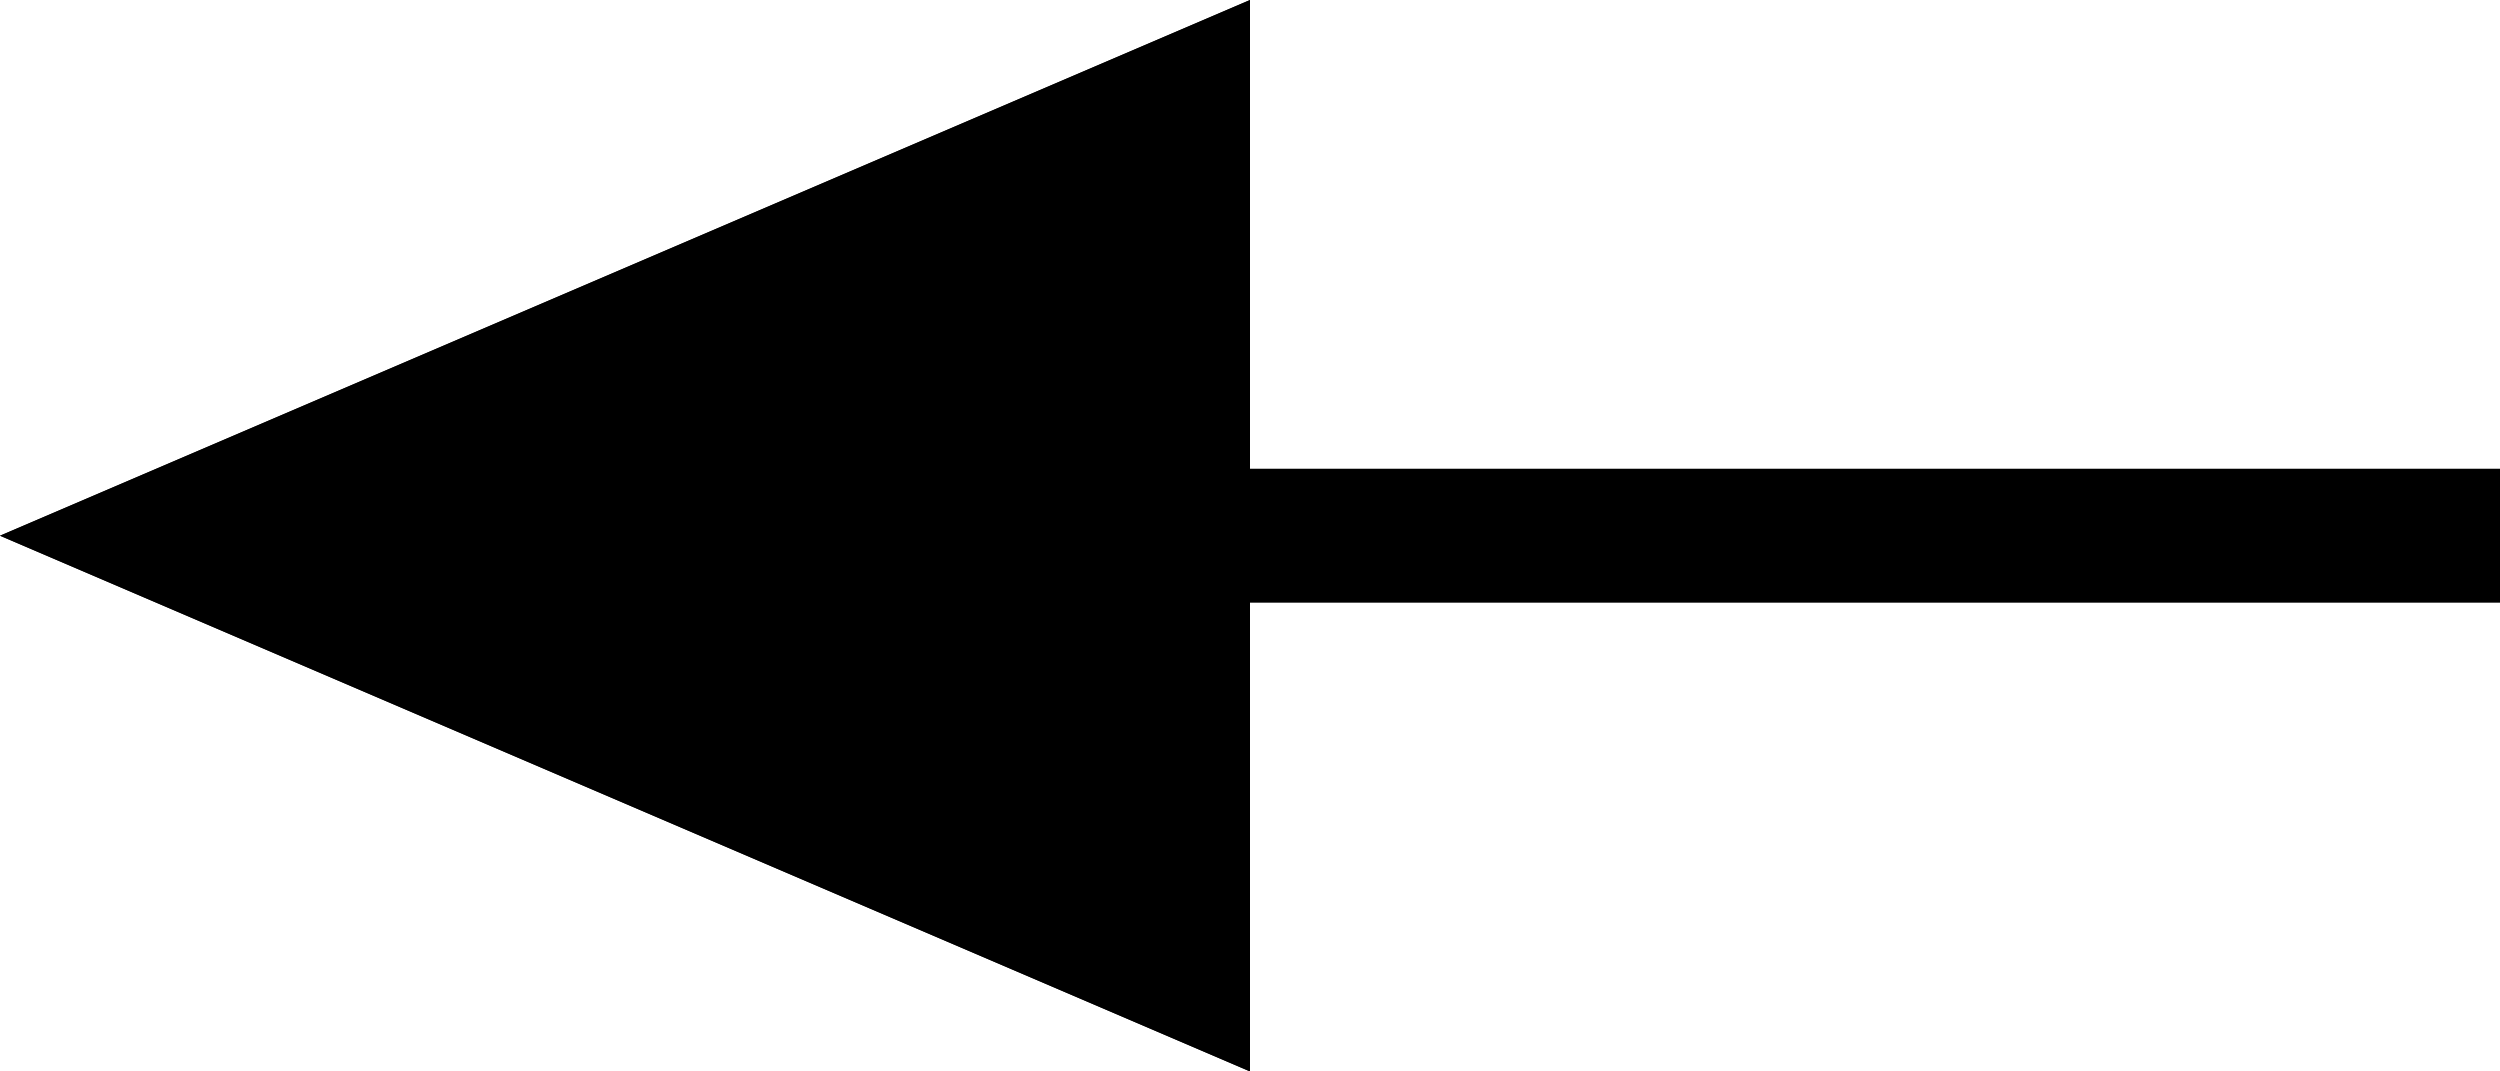 <?xml version="1.0" encoding="UTF-8"?>
<svg width="56px" height="24px" viewBox="0 0 56 24" version="1.1" xmlns="http://www.w3.org/2000/svg" xmlns:xlink="http://www.w3.org/1999/xlink">
    <!-- Generator: Sketch 42 (36781) - http://www.bohemiancoding.com/sketch -->
    <title>Arrow</title>
    <desc>Created with Sketch.</desc>
    <defs></defs>
    <g id="Page-1" stroke="none" stroke-width="1" fill="none" fill-rule="evenodd">
        <g id="Arrow" transform="translate(28, 12) rotate(-180) translate(-28, -12) translate(0, 0)">
            <g id="Symbols">
                <g id="Arrow">
                    <g id="Group-2">
                        <g id="arrow" transform="translate(42, 12) rotate(-90) translate(-42, -12) translate(30, -2)">
                            <g id="path-1-link" fill="#000000">
                                <polygon id="path-1" points="0 0 24 0 12 28"></polygon>
                            </g>
                            <polygon id="Shape" stroke="#000000" stroke-width="3" points="2.275 1.5 21.725 1.5 12 24.192"></polygon>
                        </g>
                        <path d="M0,12 L28,12" id="Line" stroke="#000000" stroke-width="3"></path>
                    </g>
                </g>
            </g>
        </g>
    </g>
</svg>